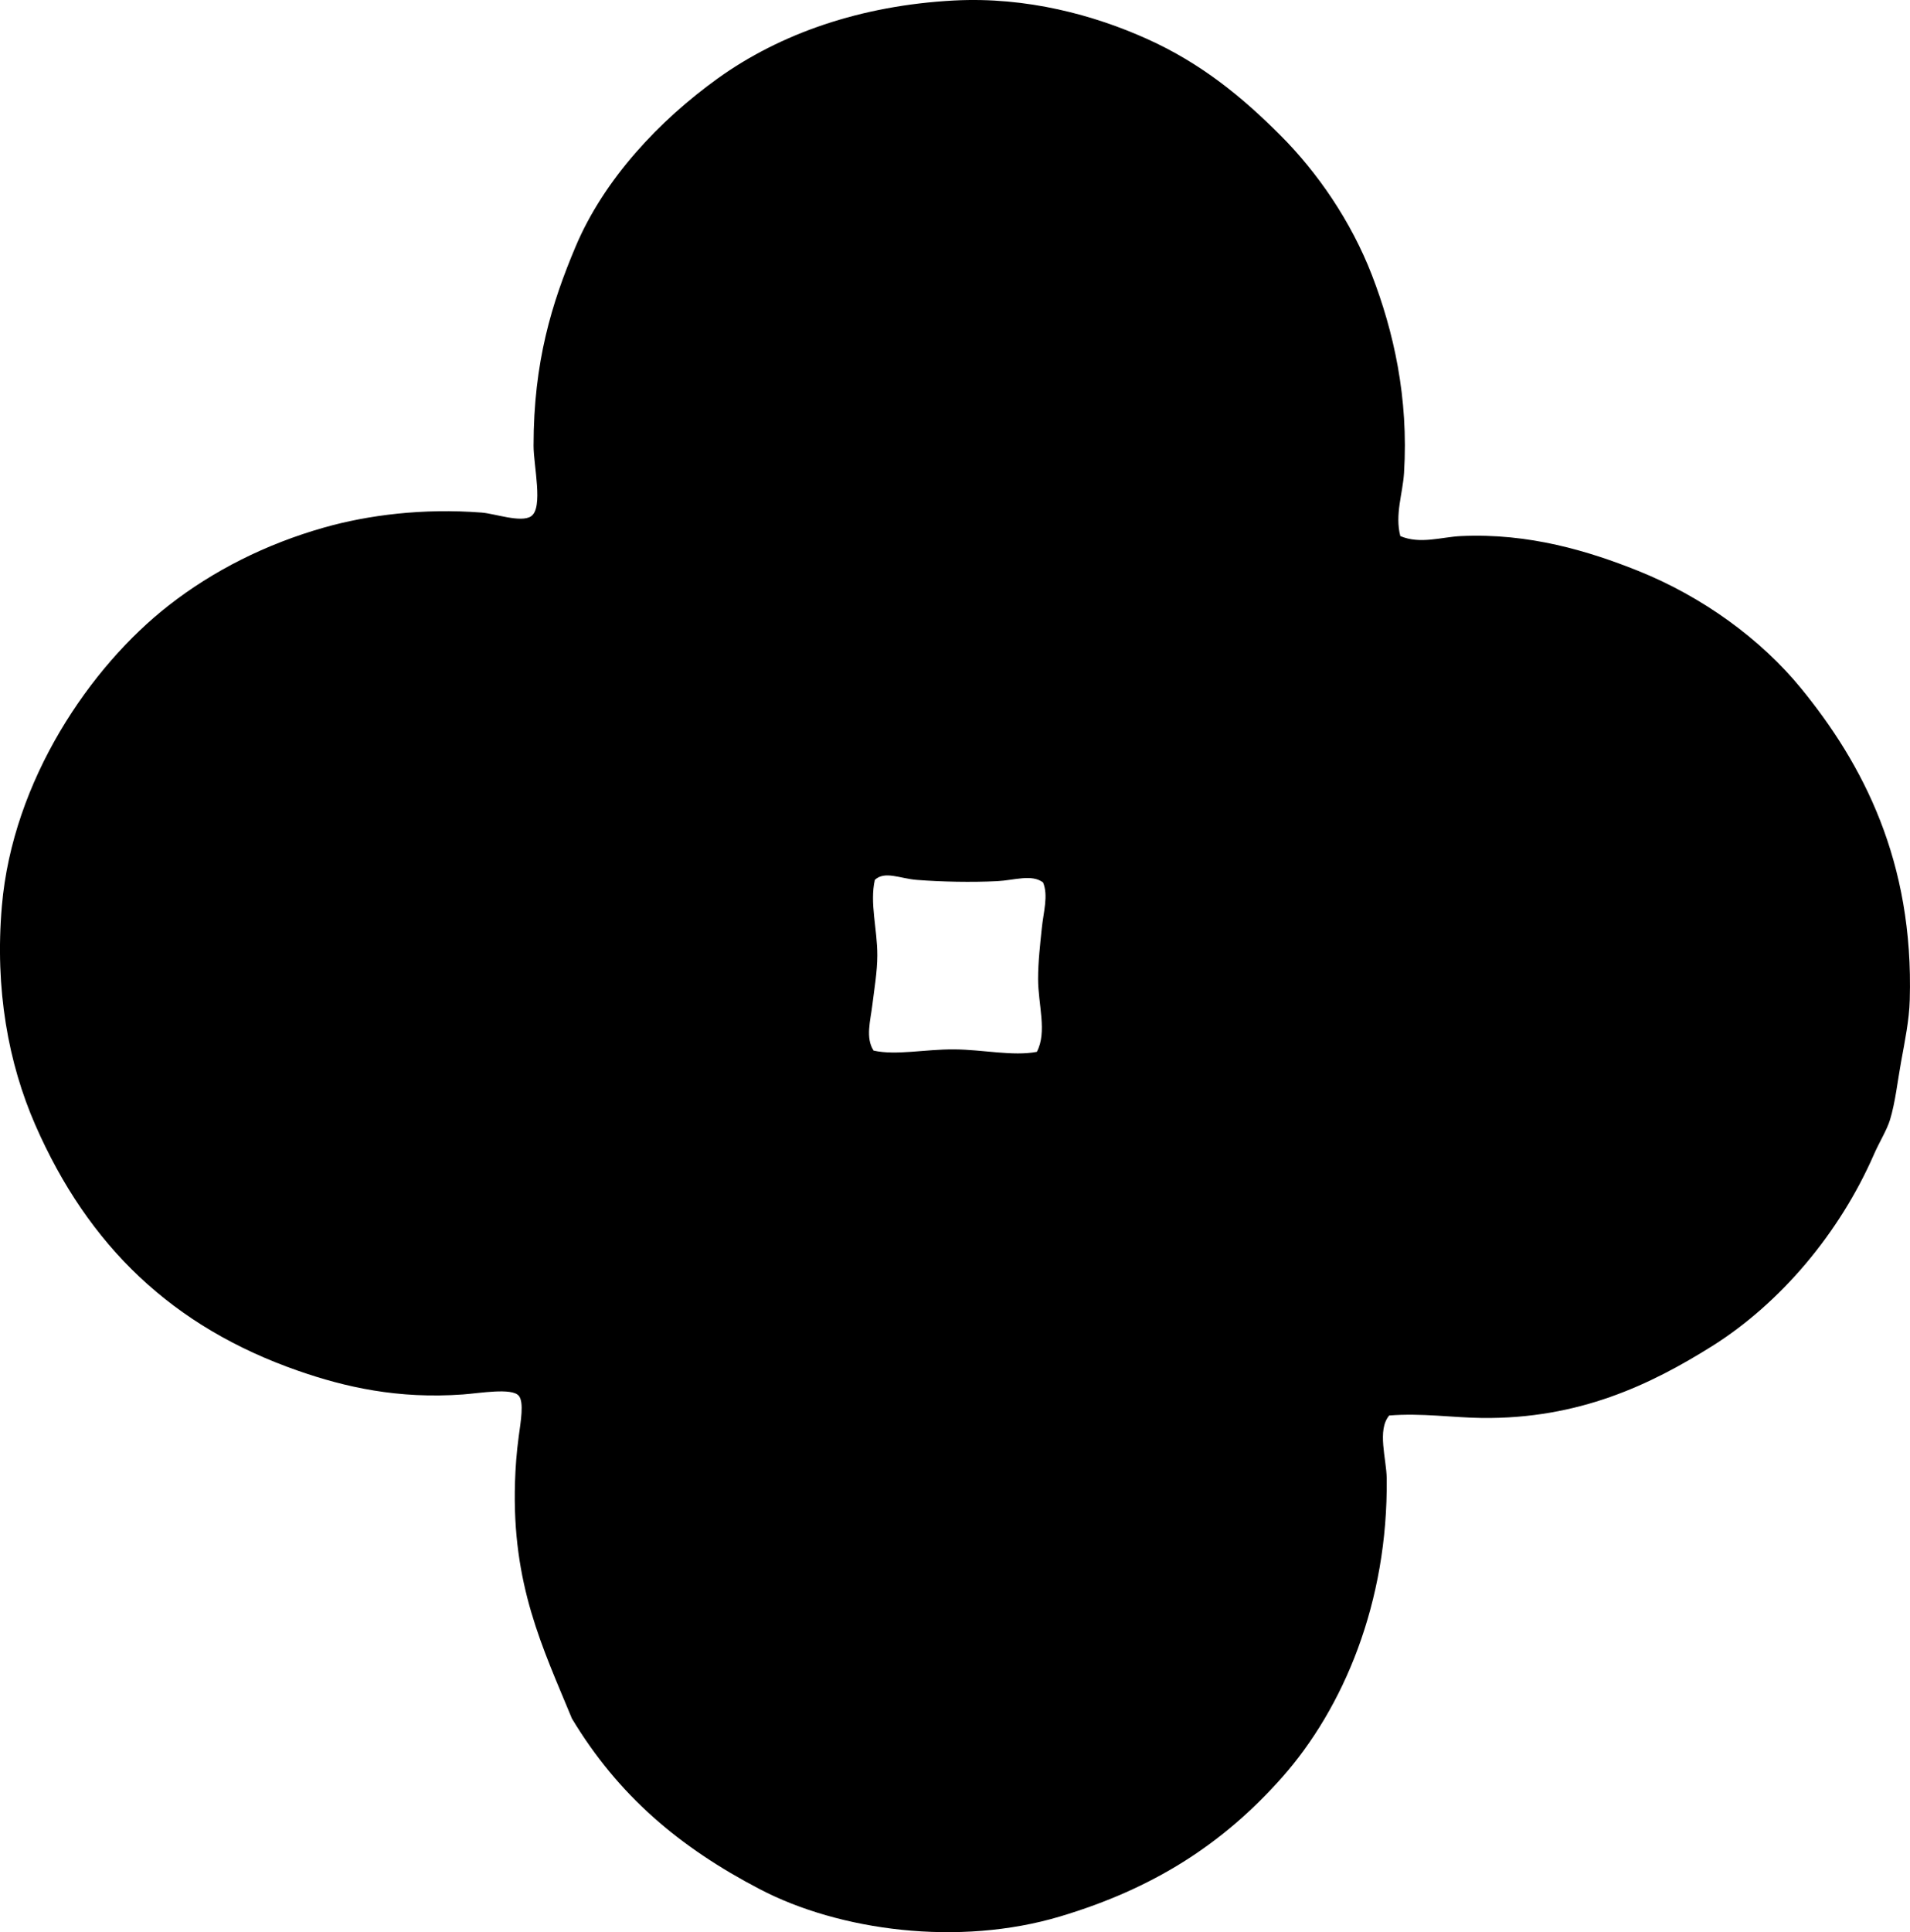 <?xml version="1.0" encoding="iso-8859-1"?>
<!-- Generator: Adobe Illustrator 19.2.0, SVG Export Plug-In . SVG Version: 6.00 Build 0)  -->
<svg version="1.1" xmlns="http://www.w3.org/2000/svg" xmlns:xlink="http://www.w3.org/1999/xlink" x="0px" y="0px"
	 viewBox="0 0 78.148 79.031" style="enable-background:new 0 0 78.148 79.031;" xml:space="preserve">
<g id="vereinigung_x5F_zentrum">
	<path style="fill-rule:evenodd;clip-rule:evenodd;" d="M57.294,21.927c0.814,0.345,1.684,0.037,2.479,0
		c2.799-0.131,5.244,0.621,7.236,1.416c2.647,1.059,5.033,2.797,6.678,4.807c2.535,3.1,4.619,7.078,4.451,12.749
		c-0.023,0.826-0.199,1.676-0.354,2.529c-0.145,0.797-0.236,1.66-0.455,2.378c-0.131,0.425-0.441,0.919-0.658,1.416
		c-1.4,3.204-3.818,6.08-6.627,7.842c-2.516,1.577-5.445,2.98-9.41,2.935c-1.199-0.015-2.463-0.208-3.795-0.102
		c-0.506,0.601-0.109,1.772-0.102,2.58c0.057,5.062-1.766,9.392-4.299,12.243c-2.424,2.725-5.258,4.529-9.057,5.666
		c-4.162,1.245-9.039,0.586-12.293-1.113c-3.289-1.716-5.793-3.833-7.689-6.982c-1.195-2.902-2.459-5.458-2.328-9.663
		c0.018-0.569,0.062-1.213,0.152-1.871c0.082-0.608,0.225-1.412,0-1.67c-0.289-0.331-1.58-0.102-2.277-0.051
		c-2.668,0.194-4.828-0.301-6.729-0.961c-5.156-1.792-8.607-5.107-10.775-10.067c-1.096-2.509-1.66-5.532-1.365-8.954
		c0.441-5.139,3.623-9.794,6.83-12.294c1.805-1.408,3.953-2.504,6.373-3.188c1.779-0.502,4.018-0.792,6.426-0.606
		c0.541,0.041,1.611,0.428,2.024,0.151c0.508-0.342,0.101-2.061,0.101-2.884c0-3.434,0.746-5.836,1.719-8.144
		c1.168-2.769,3.438-5.17,5.818-6.881c2.549-1.831,5.842-2.984,9.664-3.187c2.988-0.158,5.748,0.604,7.891,1.568
		c2.236,1.006,3.895,2.377,5.465,3.946c1.508,1.508,2.889,3.506,3.744,5.717c0.883,2.288,1.506,5.007,1.314,8.095
		C57.394,20.192,57.066,21.039,57.294,21.927z M40.802,36.041c-1.047,0.053-2.289,0.027-3.289-0.051
		c-0.691-0.053-1.312-0.383-1.719,0c-0.215,0.956,0.104,2.007,0.102,3.087c-0.002,0.674-0.125,1.379-0.203,2.024
		c-0.078,0.647-0.289,1.355,0.051,1.871c0.924,0.205,2.084-0.057,3.289-0.05c1.184,0.006,2.404,0.289,3.389,0.101
		c0.43-0.813,0.051-1.934,0.051-2.984c0-0.69,0.084-1.411,0.152-2.074c0.068-0.671,0.275-1.334,0.051-1.872
		C42.209,35.744,41.505,36.006,40.802,36.041z"/>
</g>
<g id="Layer_1">
</g>
</svg>
